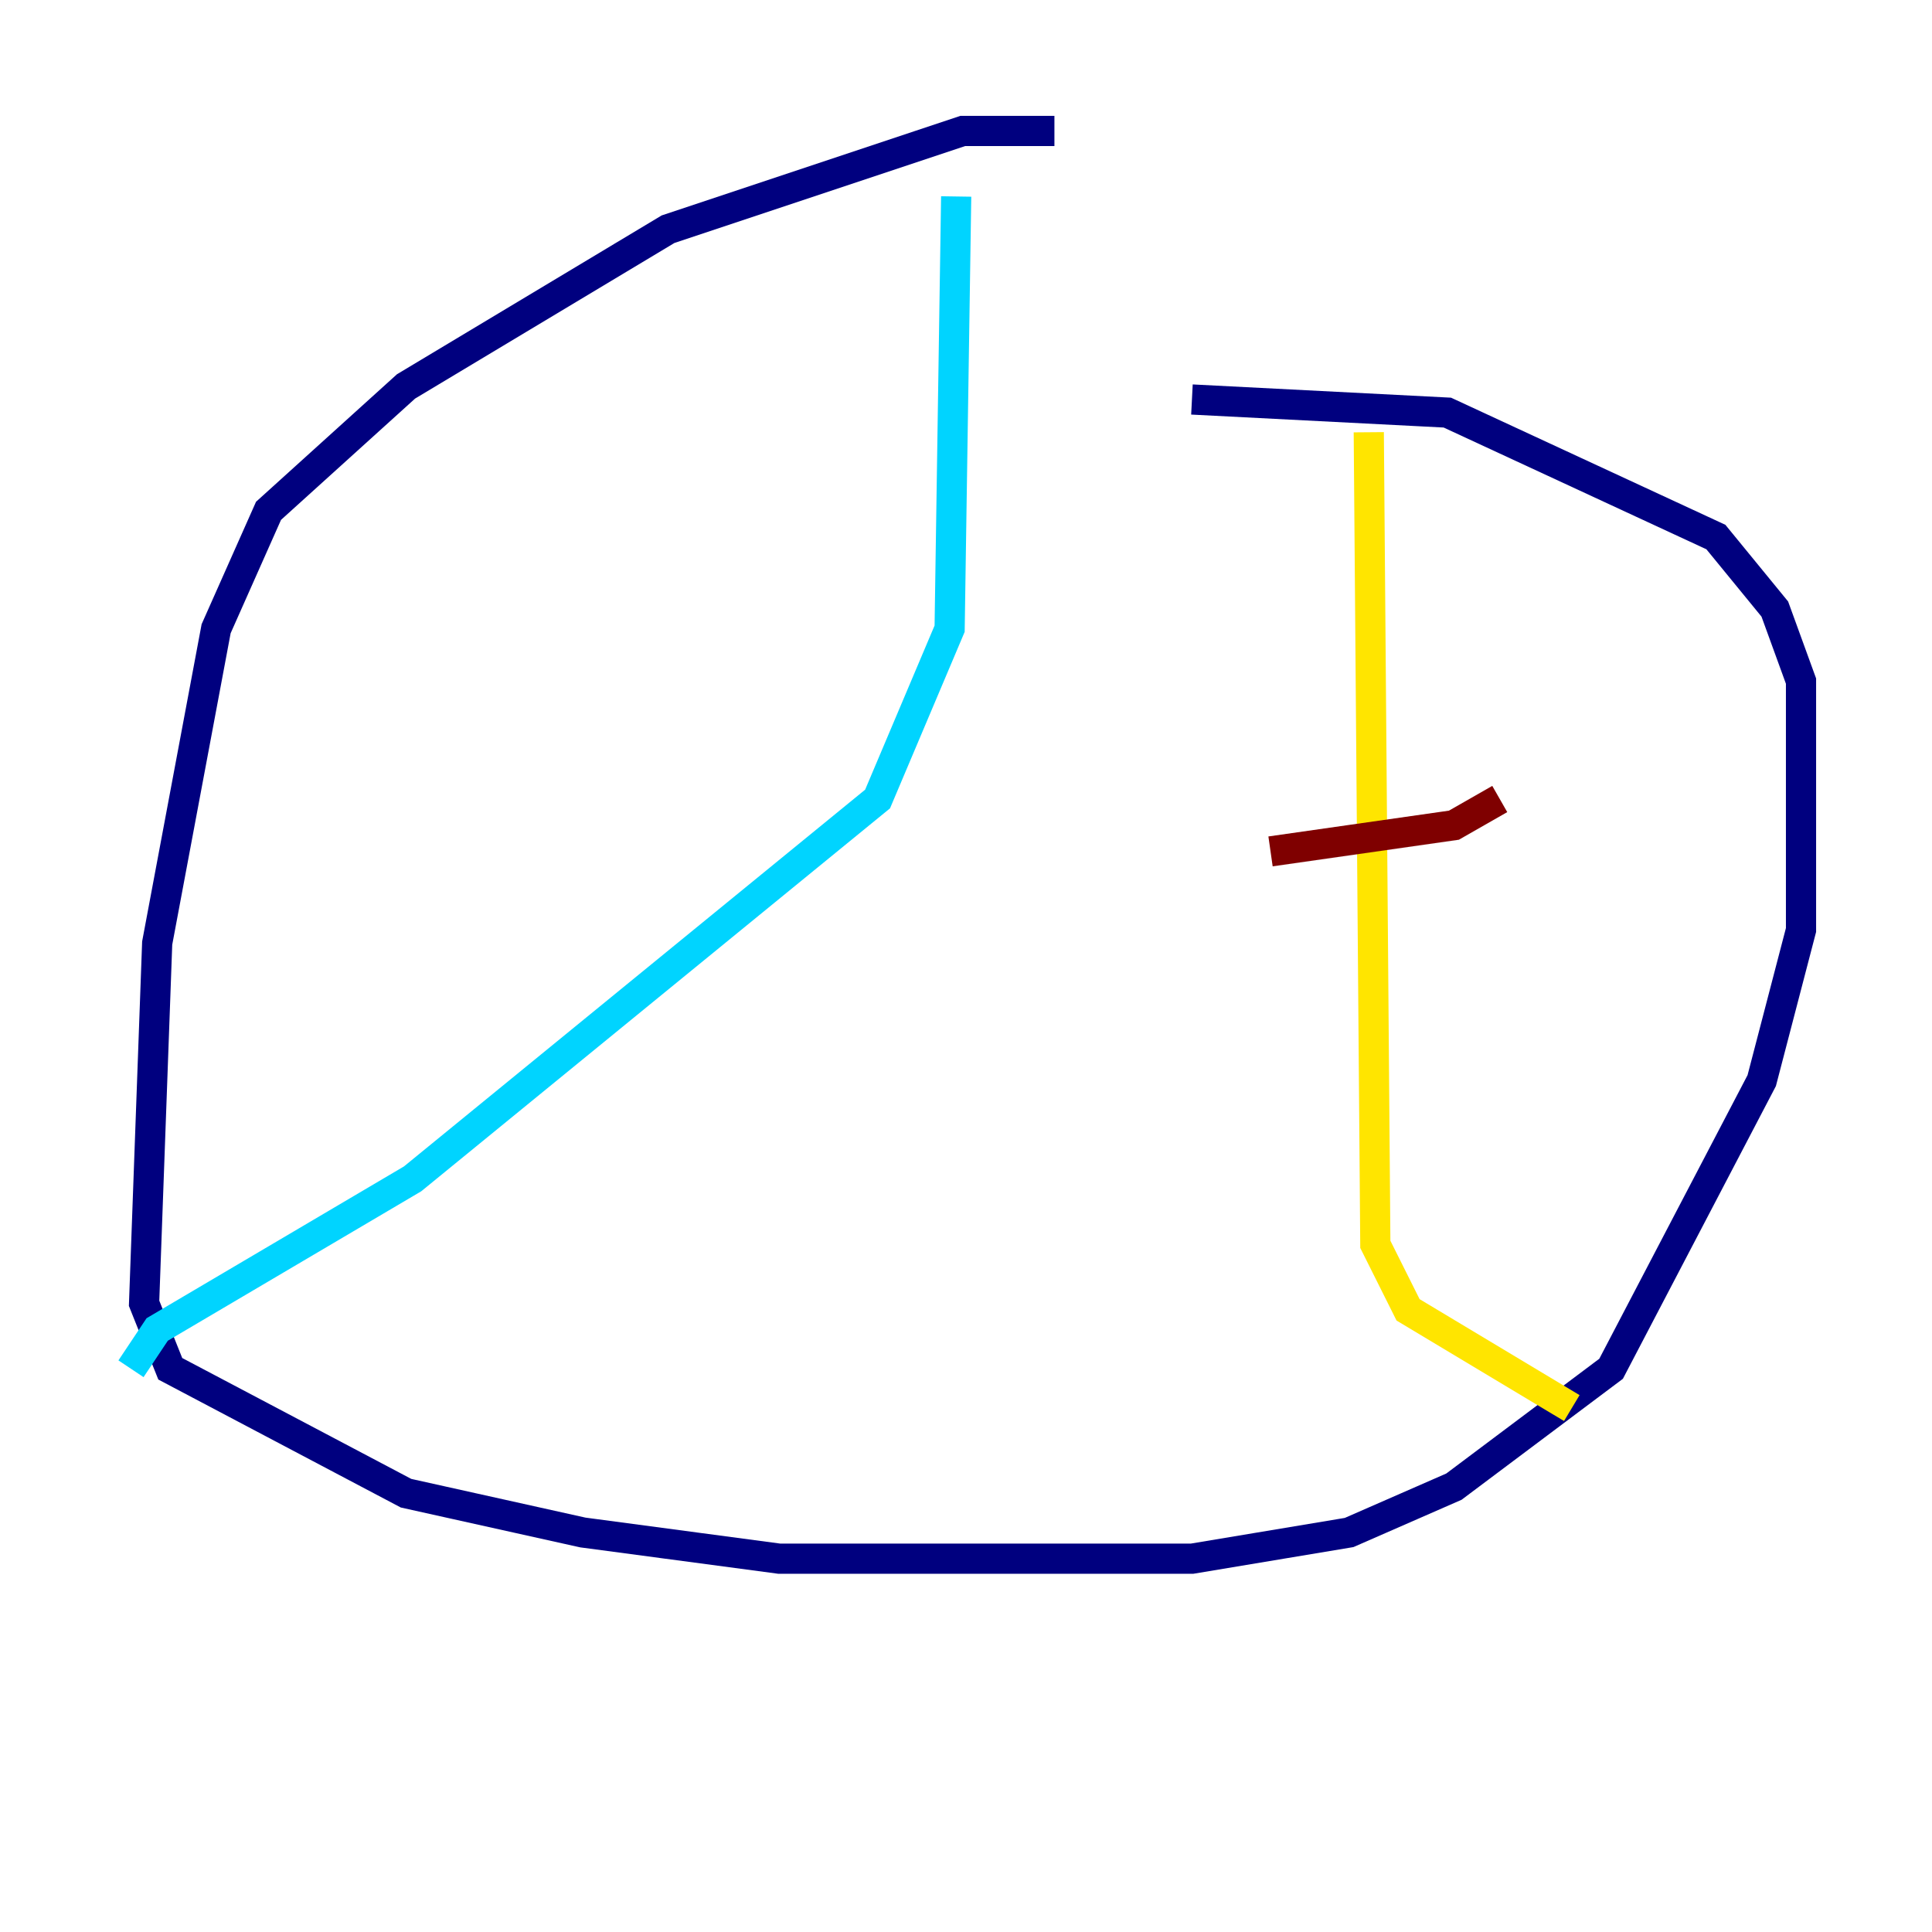 <?xml version="1.0" encoding="utf-8" ?>
<svg baseProfile="tiny" height="128" version="1.2" viewBox="0,0,128,128" width="128" xmlns="http://www.w3.org/2000/svg" xmlns:ev="http://www.w3.org/2001/xml-events" xmlns:xlink="http://www.w3.org/1999/xlink"><defs /><polyline fill="none" points="69.858,8.678 63.783,8.678 44.258,15.186 26.902,25.6 17.79,33.844 14.319,41.654 10.414,62.481 9.546,86.346 11.281,90.685 26.902,98.929 38.617,101.532 51.634,103.268 78.969,103.268 89.383,101.532 96.325,98.495 106.739,90.685 116.719,71.593 119.322,61.614 119.322,45.125 117.586,40.352 113.681,35.58 95.891,27.336 78.969,26.468" stroke="#00007f" stroke-width="2" /><polyline fill="none" points="63.349,13.017 62.915,41.654 58.142,52.936 27.336,78.102 10.414,88.081 8.678,90.685" stroke="#00d4ff" stroke-width="2" /><polyline fill="none" points="90.685,28.637 91.119,82.441 93.288,86.78 104.136,93.288" stroke="#ffe500" stroke-width="2" /><polyline fill="none" points="84.176,56.407 96.325,54.671 99.363,52.936" stroke="#7f0000" stroke-width="2" /></svg>